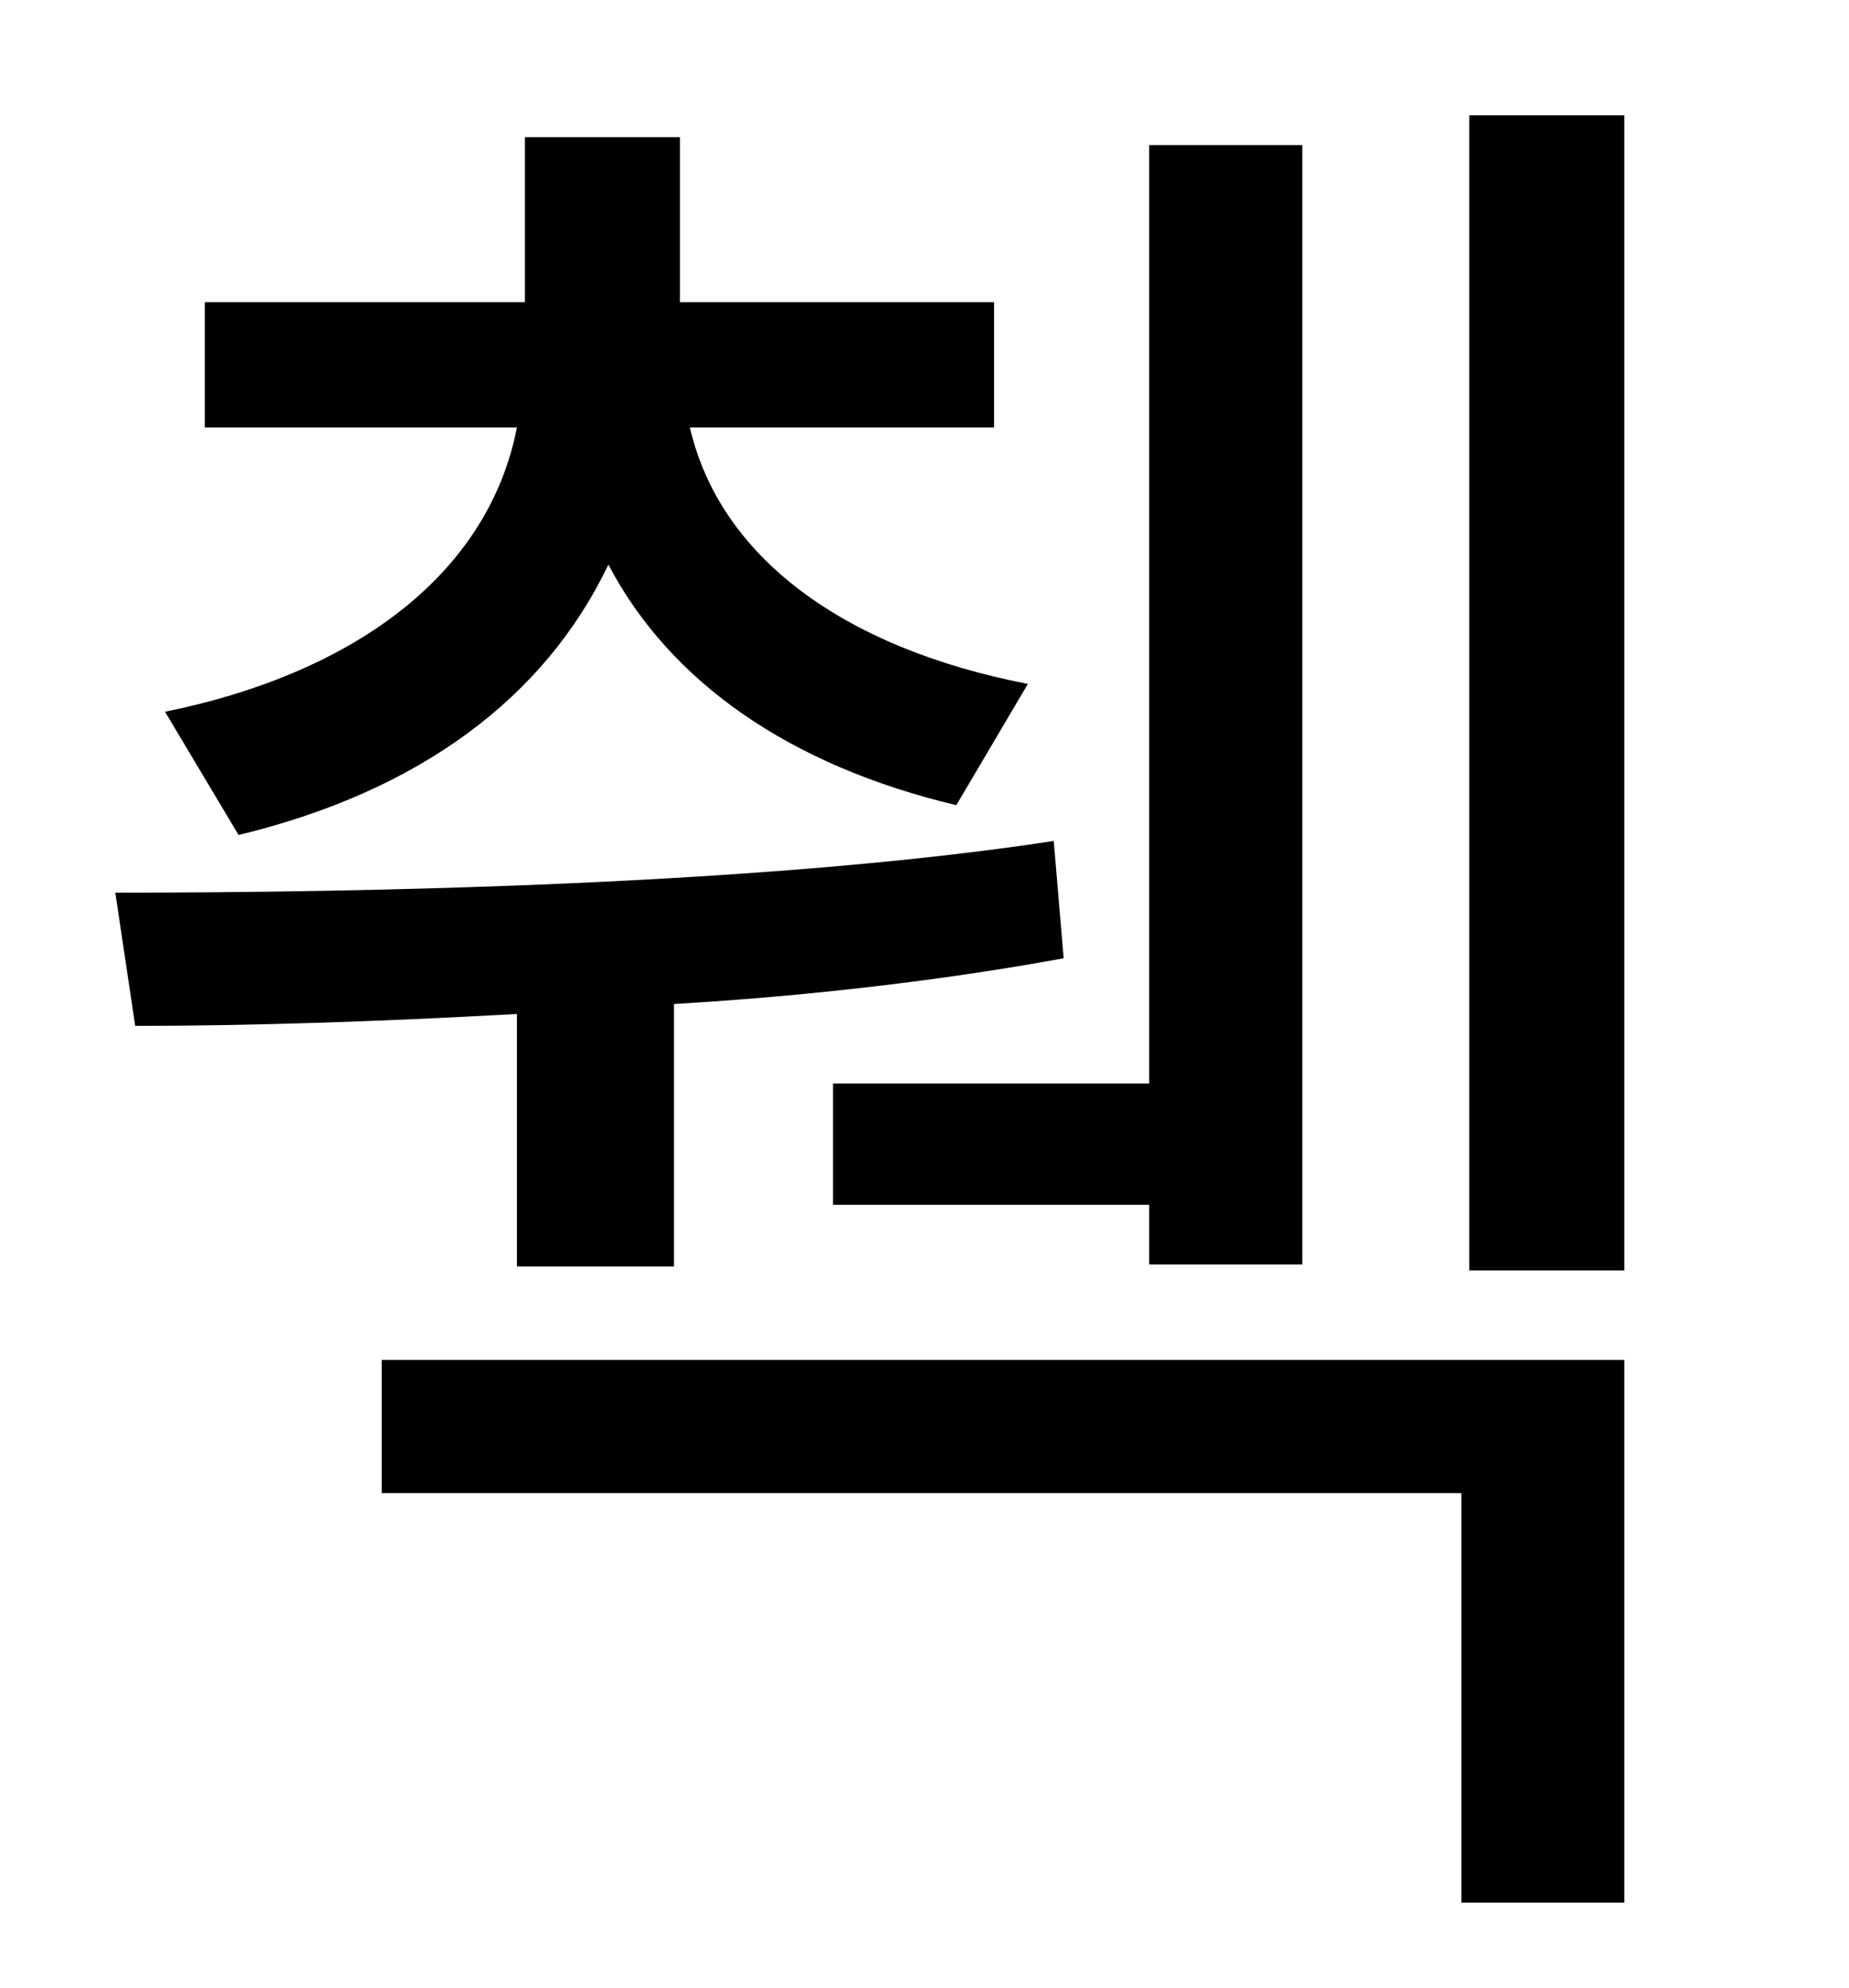 <?xml version="1.0" standalone="no"?>
<!DOCTYPE svg PUBLIC "-//W3C//DTD SVG 1.1//EN" "http://www.w3.org/Graphics/SVG/1.1/DTD/svg11.dtd" >
<svg xmlns="http://www.w3.org/2000/svg" xmlns:xlink="http://www.w3.org/1999/xlink" version="1.1" viewBox="-10 0 930 1000">
   <path fill="currentColor"
d="M409 545h159v-472h77v563h-77v-30h-159v-61zM110 420l-37 -62c98 -20 163 -71 177 -143h-157v-63h161v-83h78v83h158v63h-153c15 65 77 111 170 129l-36 61c-84 -20 -144 -62 -175 -121c-32 67 -95 114 -186 136zM250 637v-127c-71 4 -137 6 -192 6l-10 -67
c127 0 328 -4 472 -26l5 59c-60 11 -128 19 -196 23v132h-79zM182 751v-67h625v273h-82v-206h-543zM729 58h78v581h-78v-581z" />
</svg>
